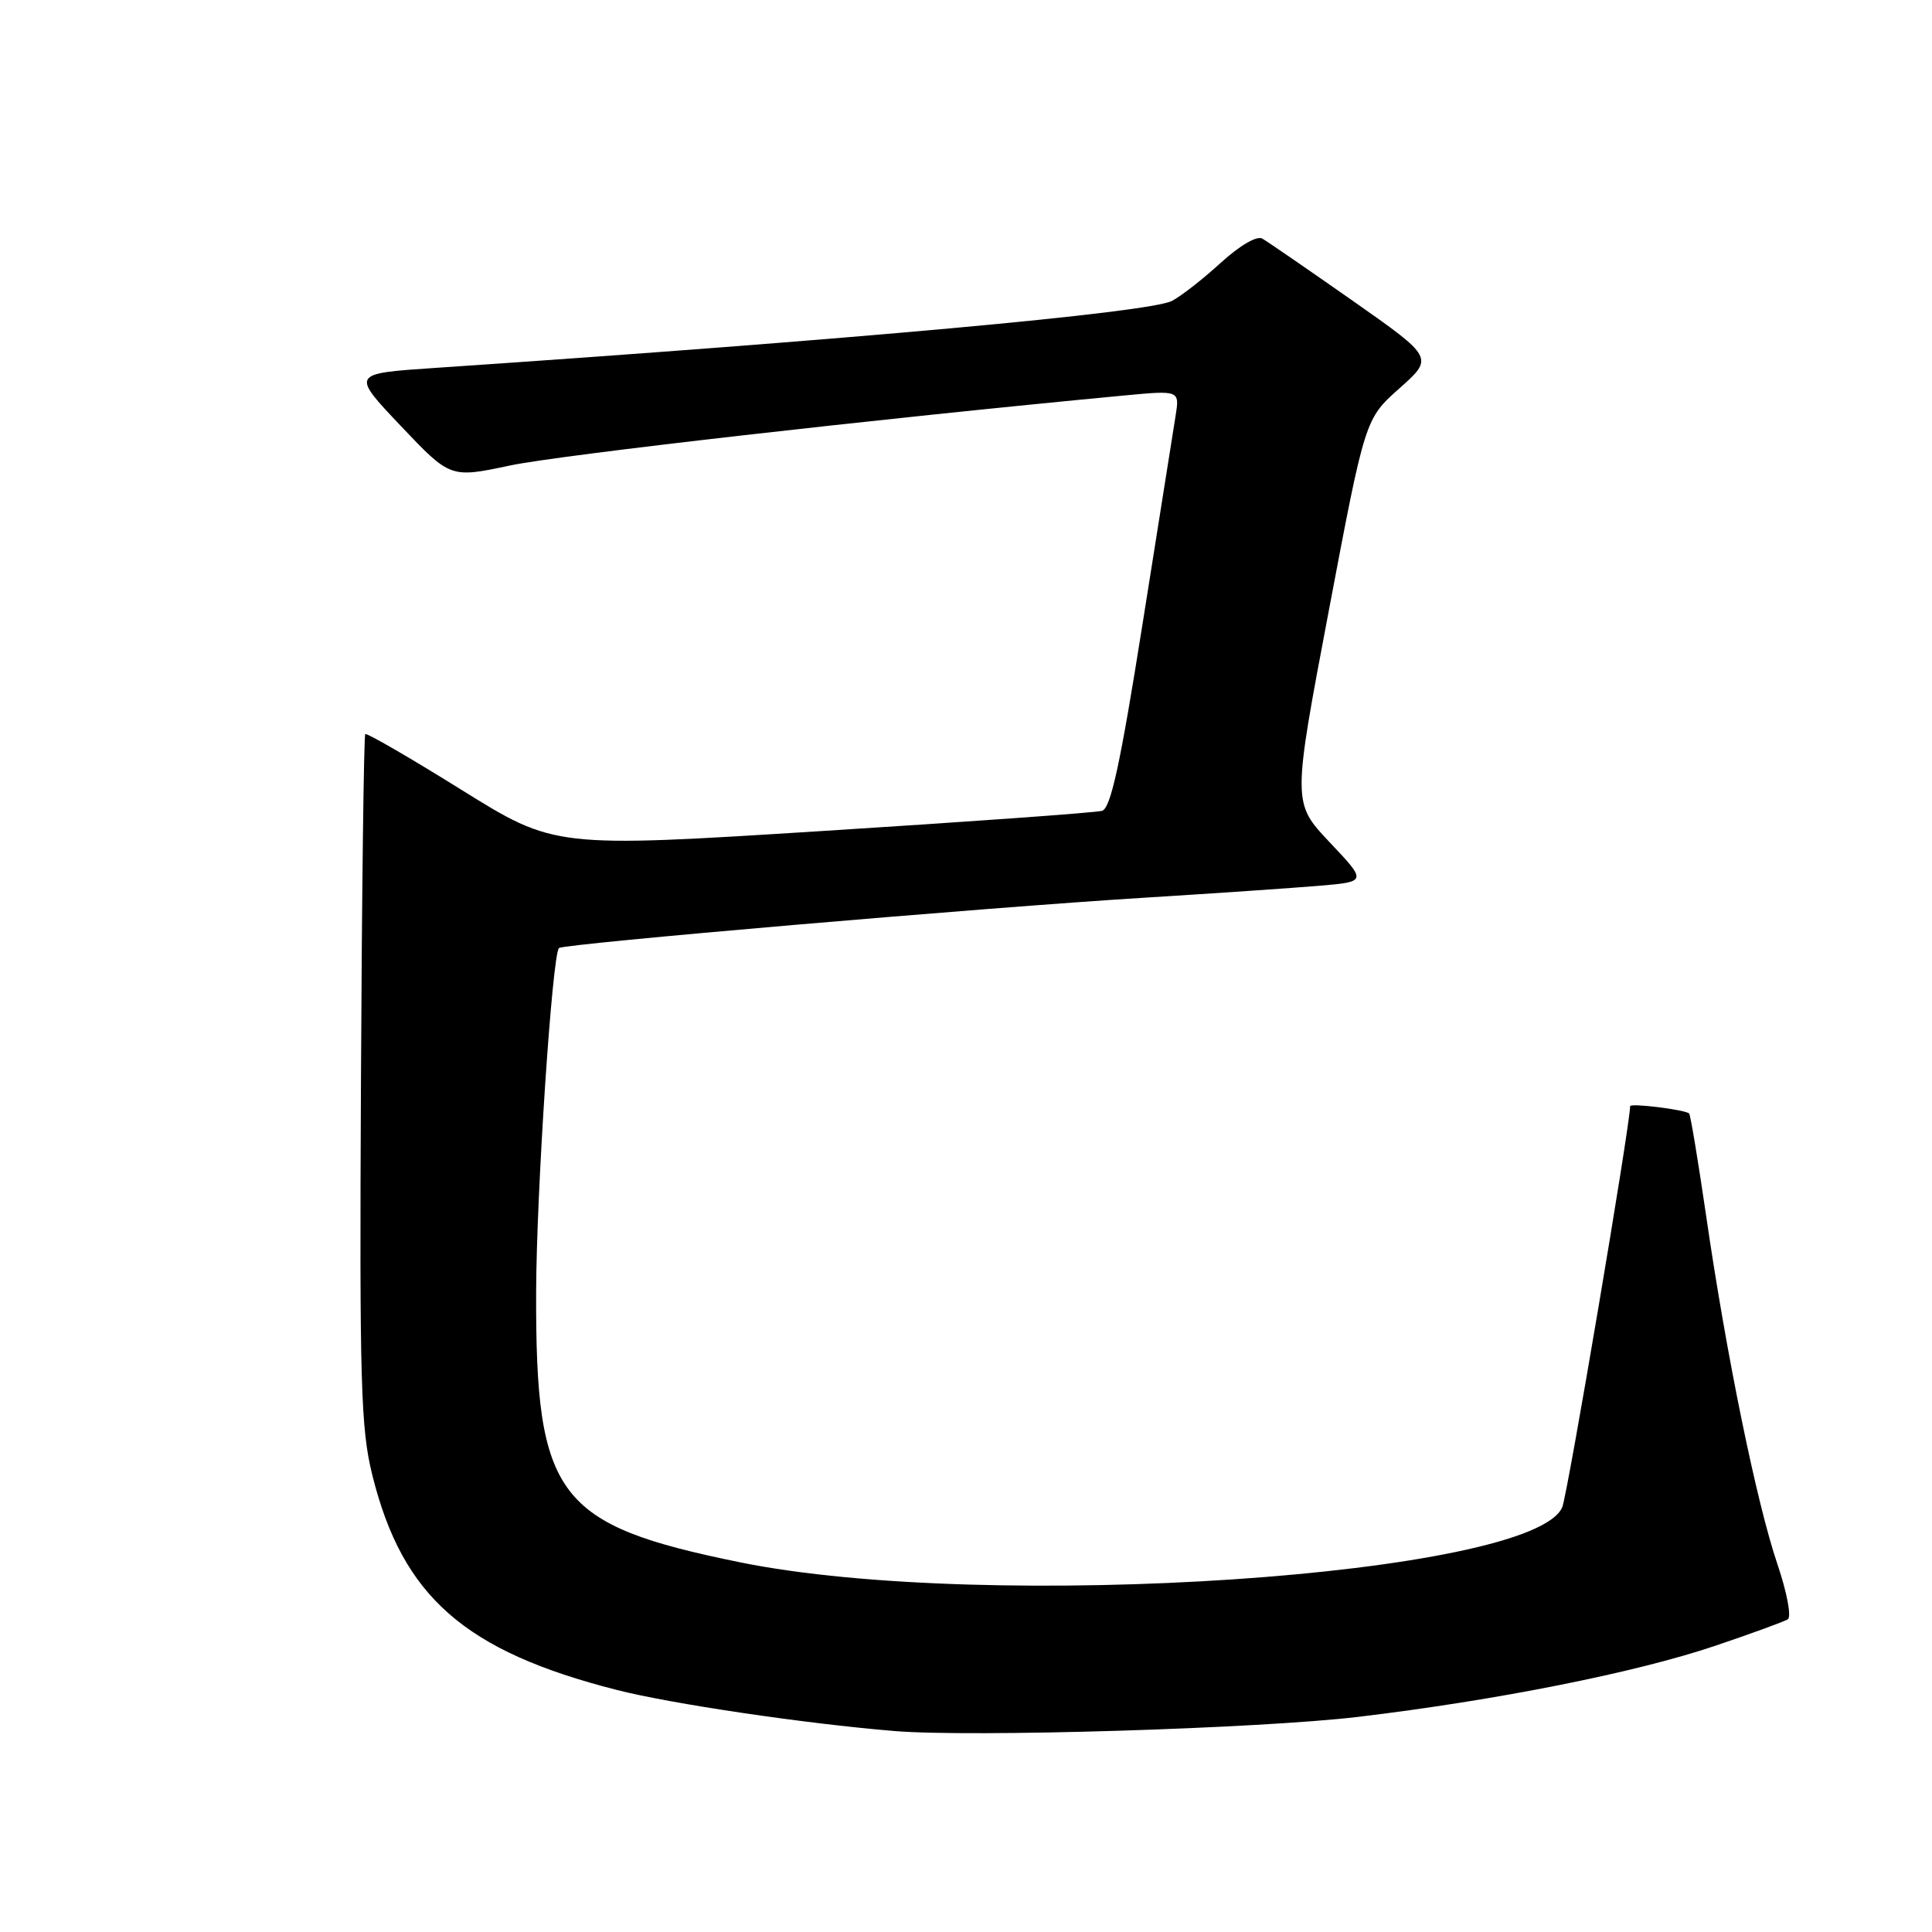 <?xml version="1.0" encoding="UTF-8" standalone="no"?>
<!DOCTYPE svg PUBLIC "-//W3C//DTD SVG 1.1//EN" "http://www.w3.org/Graphics/SVG/1.1/DTD/svg11.dtd" >
<svg xmlns="http://www.w3.org/2000/svg" xmlns:xlink="http://www.w3.org/1999/xlink" version="1.1" viewBox="0 0 256 256">
 <g >
 <path fill="currentColor"
d=" M 180.00 227.49 C 198.25 225.31 216.80 221.62 227.29 218.07 C 232.06 216.46 236.38 214.88 236.89 214.57 C 237.40 214.25 236.79 211.01 235.50 207.21 C 232.75 199.08 228.74 179.50 226.08 161.15 C 225.01 153.81 223.99 147.69 223.82 147.54 C 223.18 147.02 216.00 146.14 216.00 146.58 C 216.00 149.03 207.71 198.04 207.01 199.70 C 203.19 208.82 130.77 213.68 98.04 207.01 C 73.73 202.05 70.96 198.37 71.04 171.20 C 71.08 157.99 73.17 126.47 74.07 125.62 C 74.65 125.06 130.41 120.26 151.50 118.96 C 160.85 118.38 171.34 117.66 174.81 117.37 C 181.13 116.83 181.13 116.83 176.19 111.61 C 171.25 106.38 171.25 106.38 176.07 80.94 C 180.88 55.50 180.88 55.50 185.44 51.45 C 189.99 47.40 189.99 47.40 179.25 39.86 C 173.34 35.72 167.95 32.01 167.27 31.62 C 166.55 31.20 164.30 32.51 161.77 34.81 C 159.42 36.96 156.51 39.24 155.29 39.87 C 152.32 41.43 112.50 45.05 57.51 48.76 C 46.53 49.50 46.53 49.50 53.10 56.43 C 59.67 63.36 59.67 63.36 67.59 61.68 C 74.10 60.30 116.20 55.50 148.90 52.41 C 156.31 51.71 156.31 51.71 155.77 55.11 C 155.47 56.97 153.50 69.42 151.38 82.76 C 148.44 101.29 147.18 107.11 146.02 107.44 C 145.18 107.68 128.53 108.88 109.00 110.11 C 73.50 112.35 73.50 112.35 61.12 104.64 C 54.31 100.40 48.58 97.08 48.40 97.27 C 48.21 97.46 47.95 118.06 47.83 143.06 C 47.63 183.34 47.80 189.29 49.34 195.48 C 53.34 211.57 61.55 218.78 81.70 223.92 C 88.90 225.76 106.57 228.38 118.50 229.37 C 128.69 230.22 166.93 229.05 180.00 227.49 Z "/>
</g>
</svg>